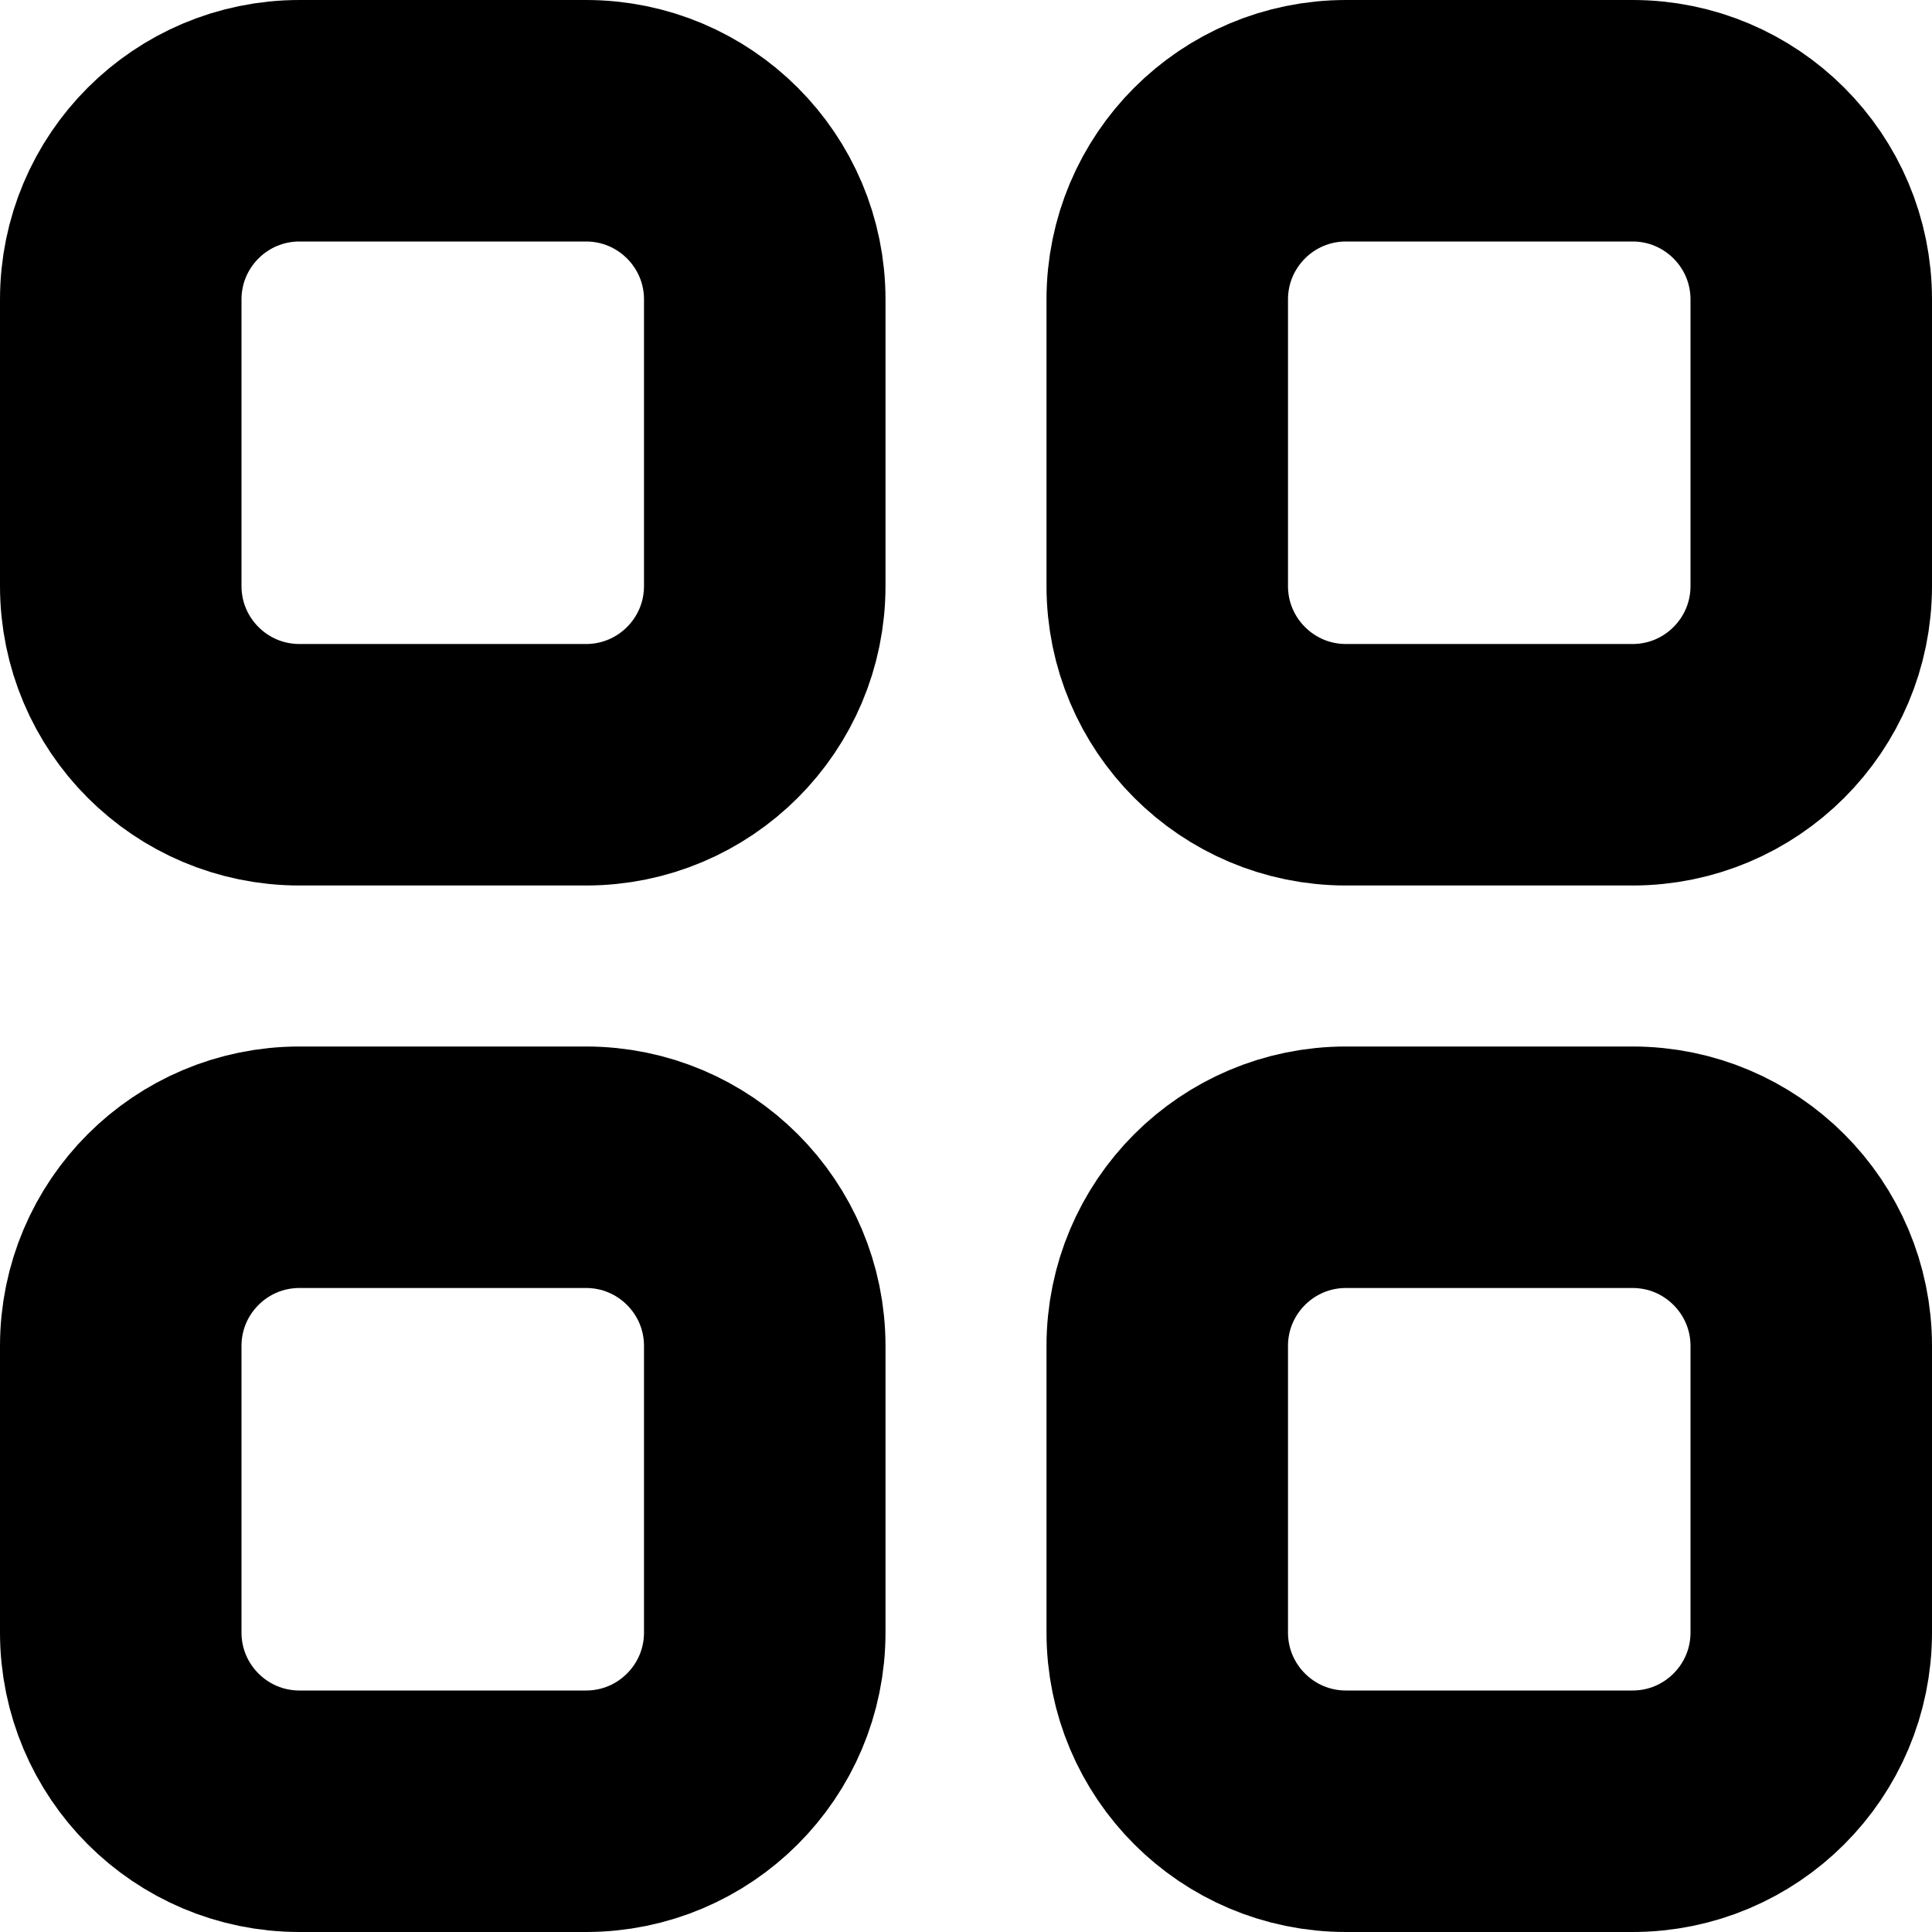 <svg
  width="12"
  height="12"
  viewBox="0 0 12 12"
  fill="none"
  xmlns="http://www.w3.org/2000/svg"
  data-fui-icon="true"
>
  <path
    d="M.75 1.86C.75 1.247 1.247.75 1.86.75H3.64C4.253.75 4.75 1.247 4.75 1.86V3.64C4.75 4.253 4.253 4.75 3.64 4.75H1.86C1.247 4.75.75 4.253.75 3.64V1.86zM.75 8.36C.75 7.747 1.247 7.25 1.86 7.25H3.64C4.253 7.25 4.75 7.747 4.75 8.36V10.14C4.75 10.753 4.253 11.25 3.64 11.25H1.86C1.247 11.25.75 10.753.75 10.14V8.36zM7.25 8.36C7.25 7.747 7.747 7.25 8.36 7.25H10.14C10.753 7.25 11.25 7.747 11.25 8.36V10.14C11.25 10.753 10.753 11.25 10.14 11.25H8.36C7.747 11.25 7.25 10.753 7.25 10.14V8.36zM7.25 1.86C7.25 1.247 7.747.75 8.36.75H10.14C10.753.75 11.25 1.247 11.25 1.86V3.64C11.25 4.253 10.753 4.75 10.14 4.75H8.36C7.747 4.75 7.25 4.253 7.25 3.64V1.86z"
    stroke="currentColor"
    stroke-width="1.5"
    stroke-linecap="round"
    stroke-linejoin="round"
  />
</svg>
